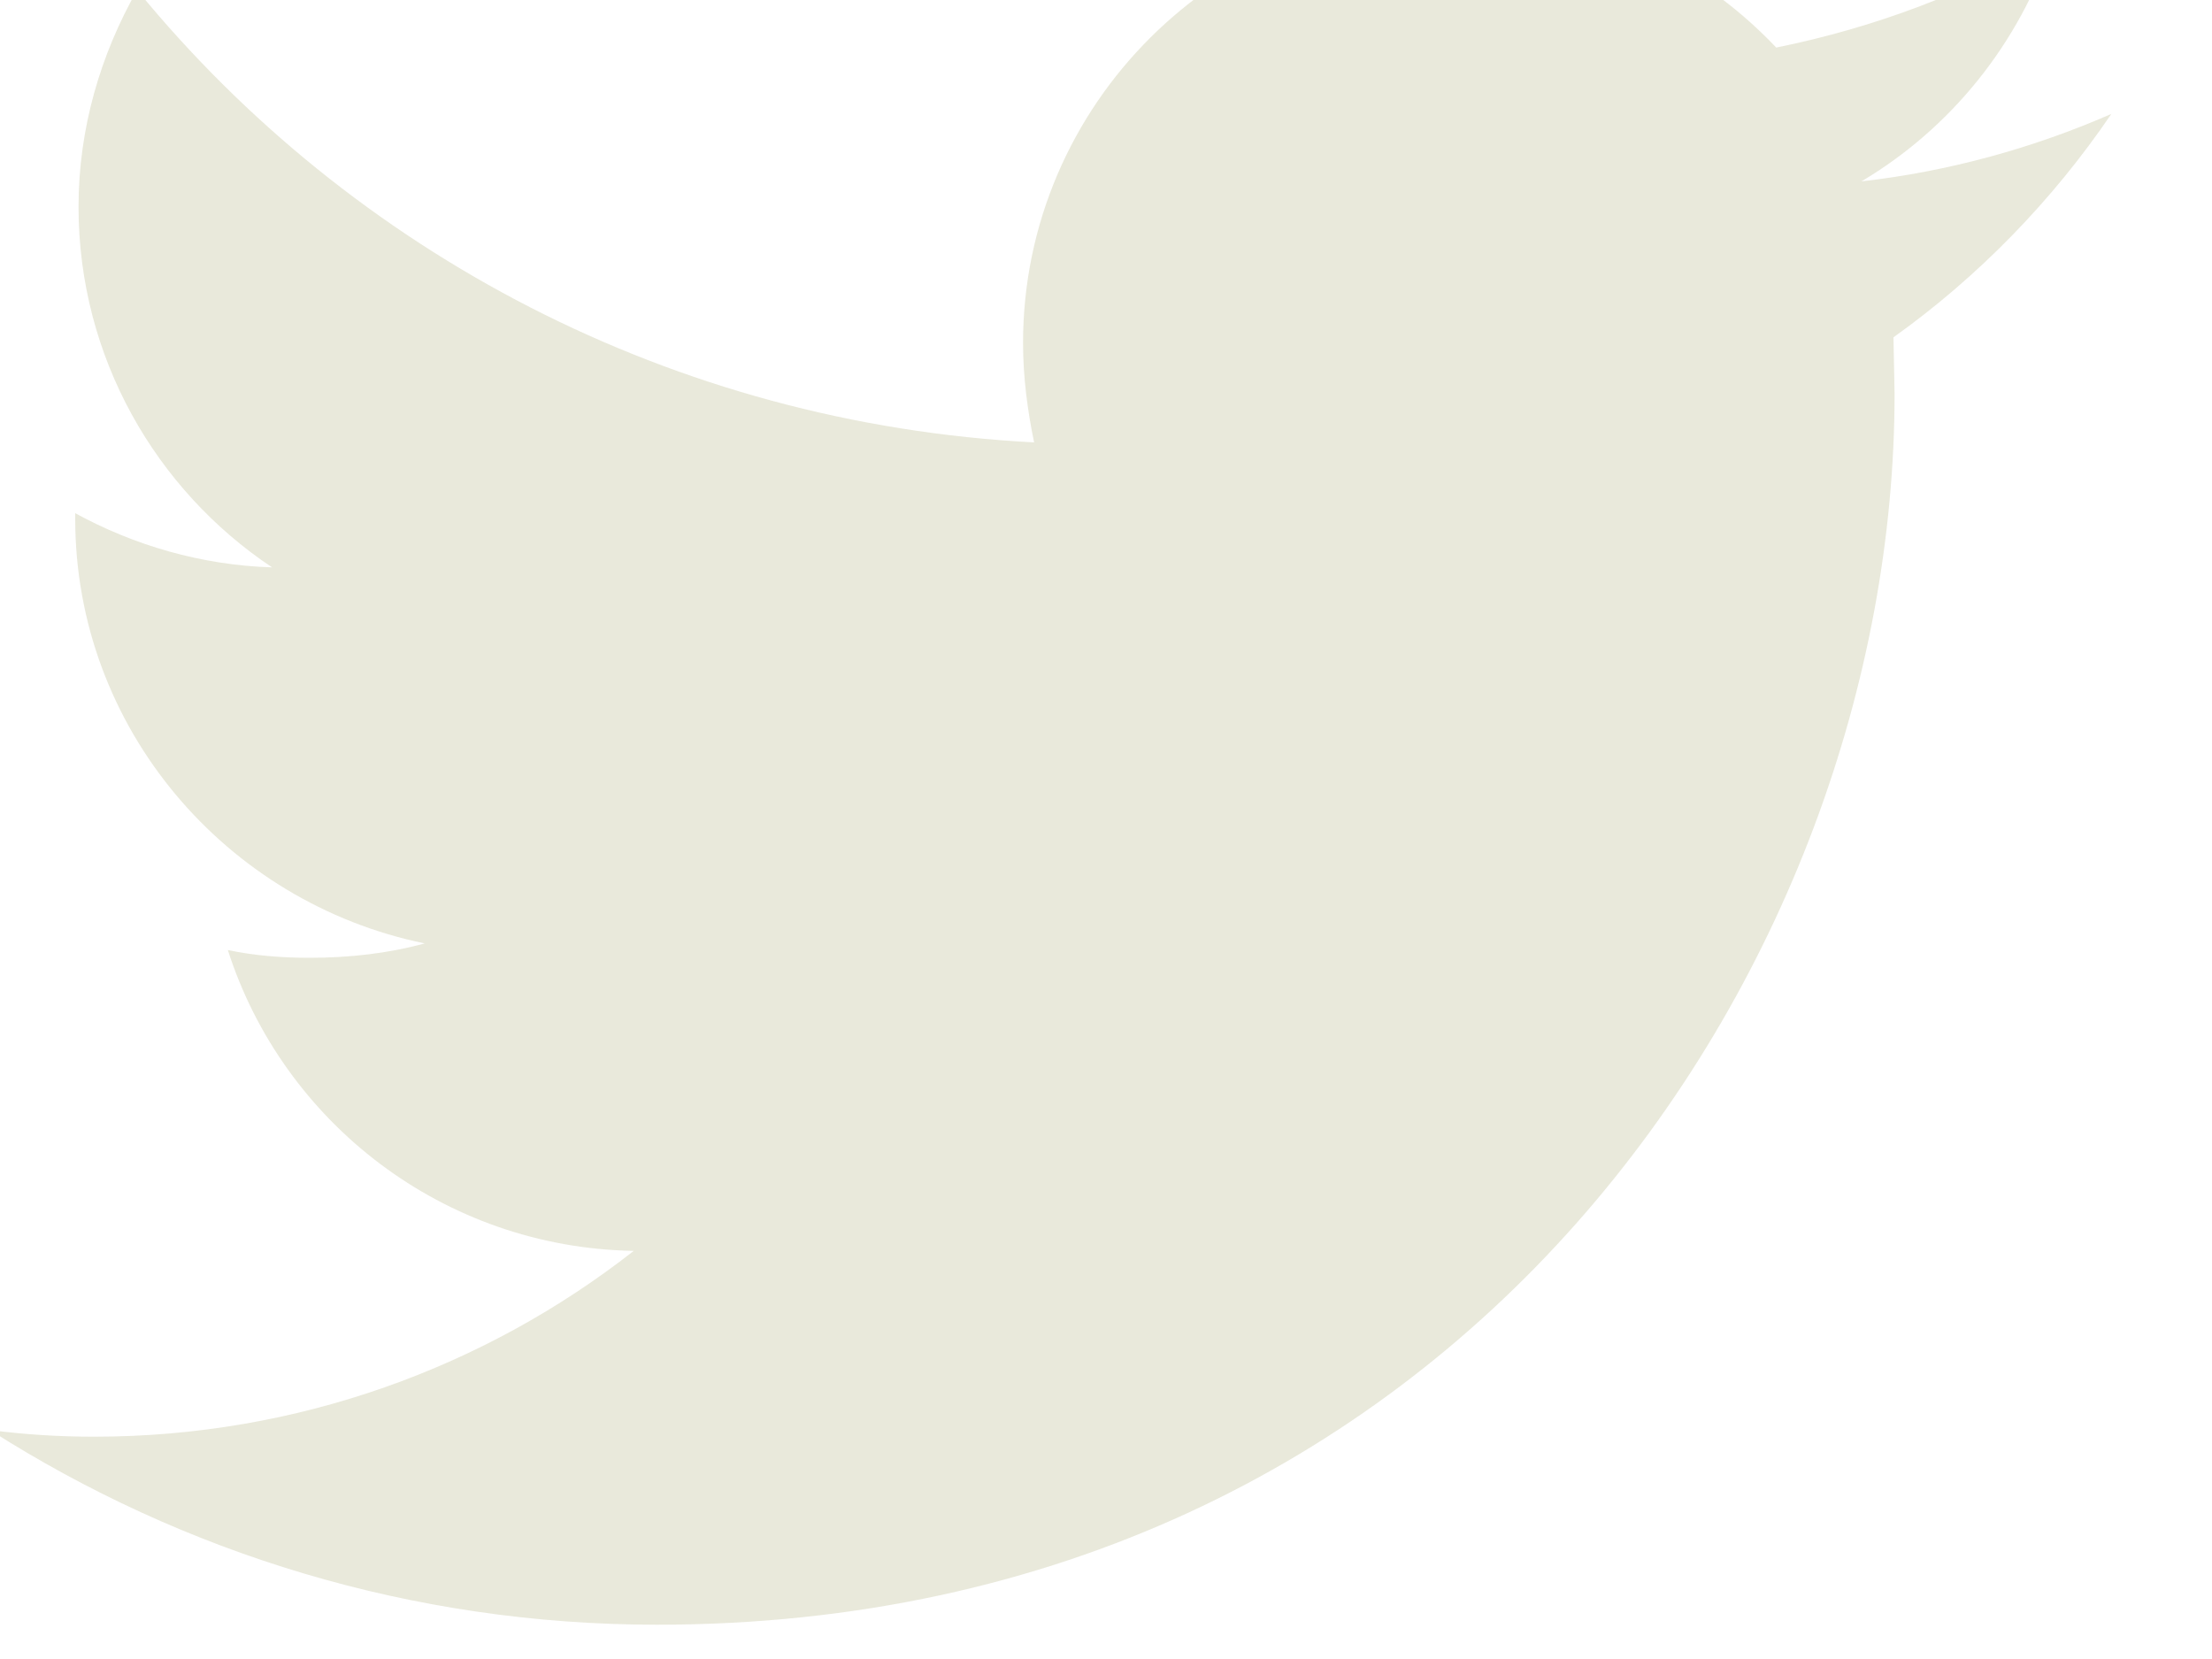 <svg width="20" height="15" viewBox="0 0 20 15" fill="none" xmlns="http://www.w3.org/2000/svg" xmlns:xlink="http://www.w3.org/1999/xlink">
	<desc>
			Created with Pixso.
	</desc>
	<defs/>
	<path id="Path" d="M17.12 3.05L17.13 3.56C17.13 8.73 13.18 14.69 5.94 14.69C3.72 14.69 1.65 14.04 -0.09 12.93C0.22 12.97 0.53 12.99 0.85 12.99C2.69 12.99 4.39 12.36 5.73 11.31C4.01 11.28 2.56 10.15 2.06 8.59C2.3 8.64 2.54 8.66 2.8 8.66C3.16 8.66 3.51 8.62 3.84 8.53C2.04 8.16 0.68 6.58 0.68 4.69L0.68 4.64C1.21 4.93 1.82 5.11 2.46 5.13C1.41 4.43 0.71 3.23 0.71 1.87C0.71 1.16 0.91 0.49 1.24 -0.09C3.18 2.28 6.08 3.83 9.35 4C9.29 3.71 9.25 3.41 9.25 3.1C9.25 0.95 11.01 -0.81 13.19 -0.81C14.32 -0.81 15.34 -0.33 16.06 0.43C16.95 0.25 17.8 -0.07 18.56 -0.52C18.26 0.39 17.64 1.16 16.83 1.64C17.62 1.55 18.38 1.34 19.09 1.03C18.56 1.81 17.89 2.5 17.12 3.05Z" fill="#E9E9DB" fill-opacity="1" fill-rule="nonzero"/>
</svg>
